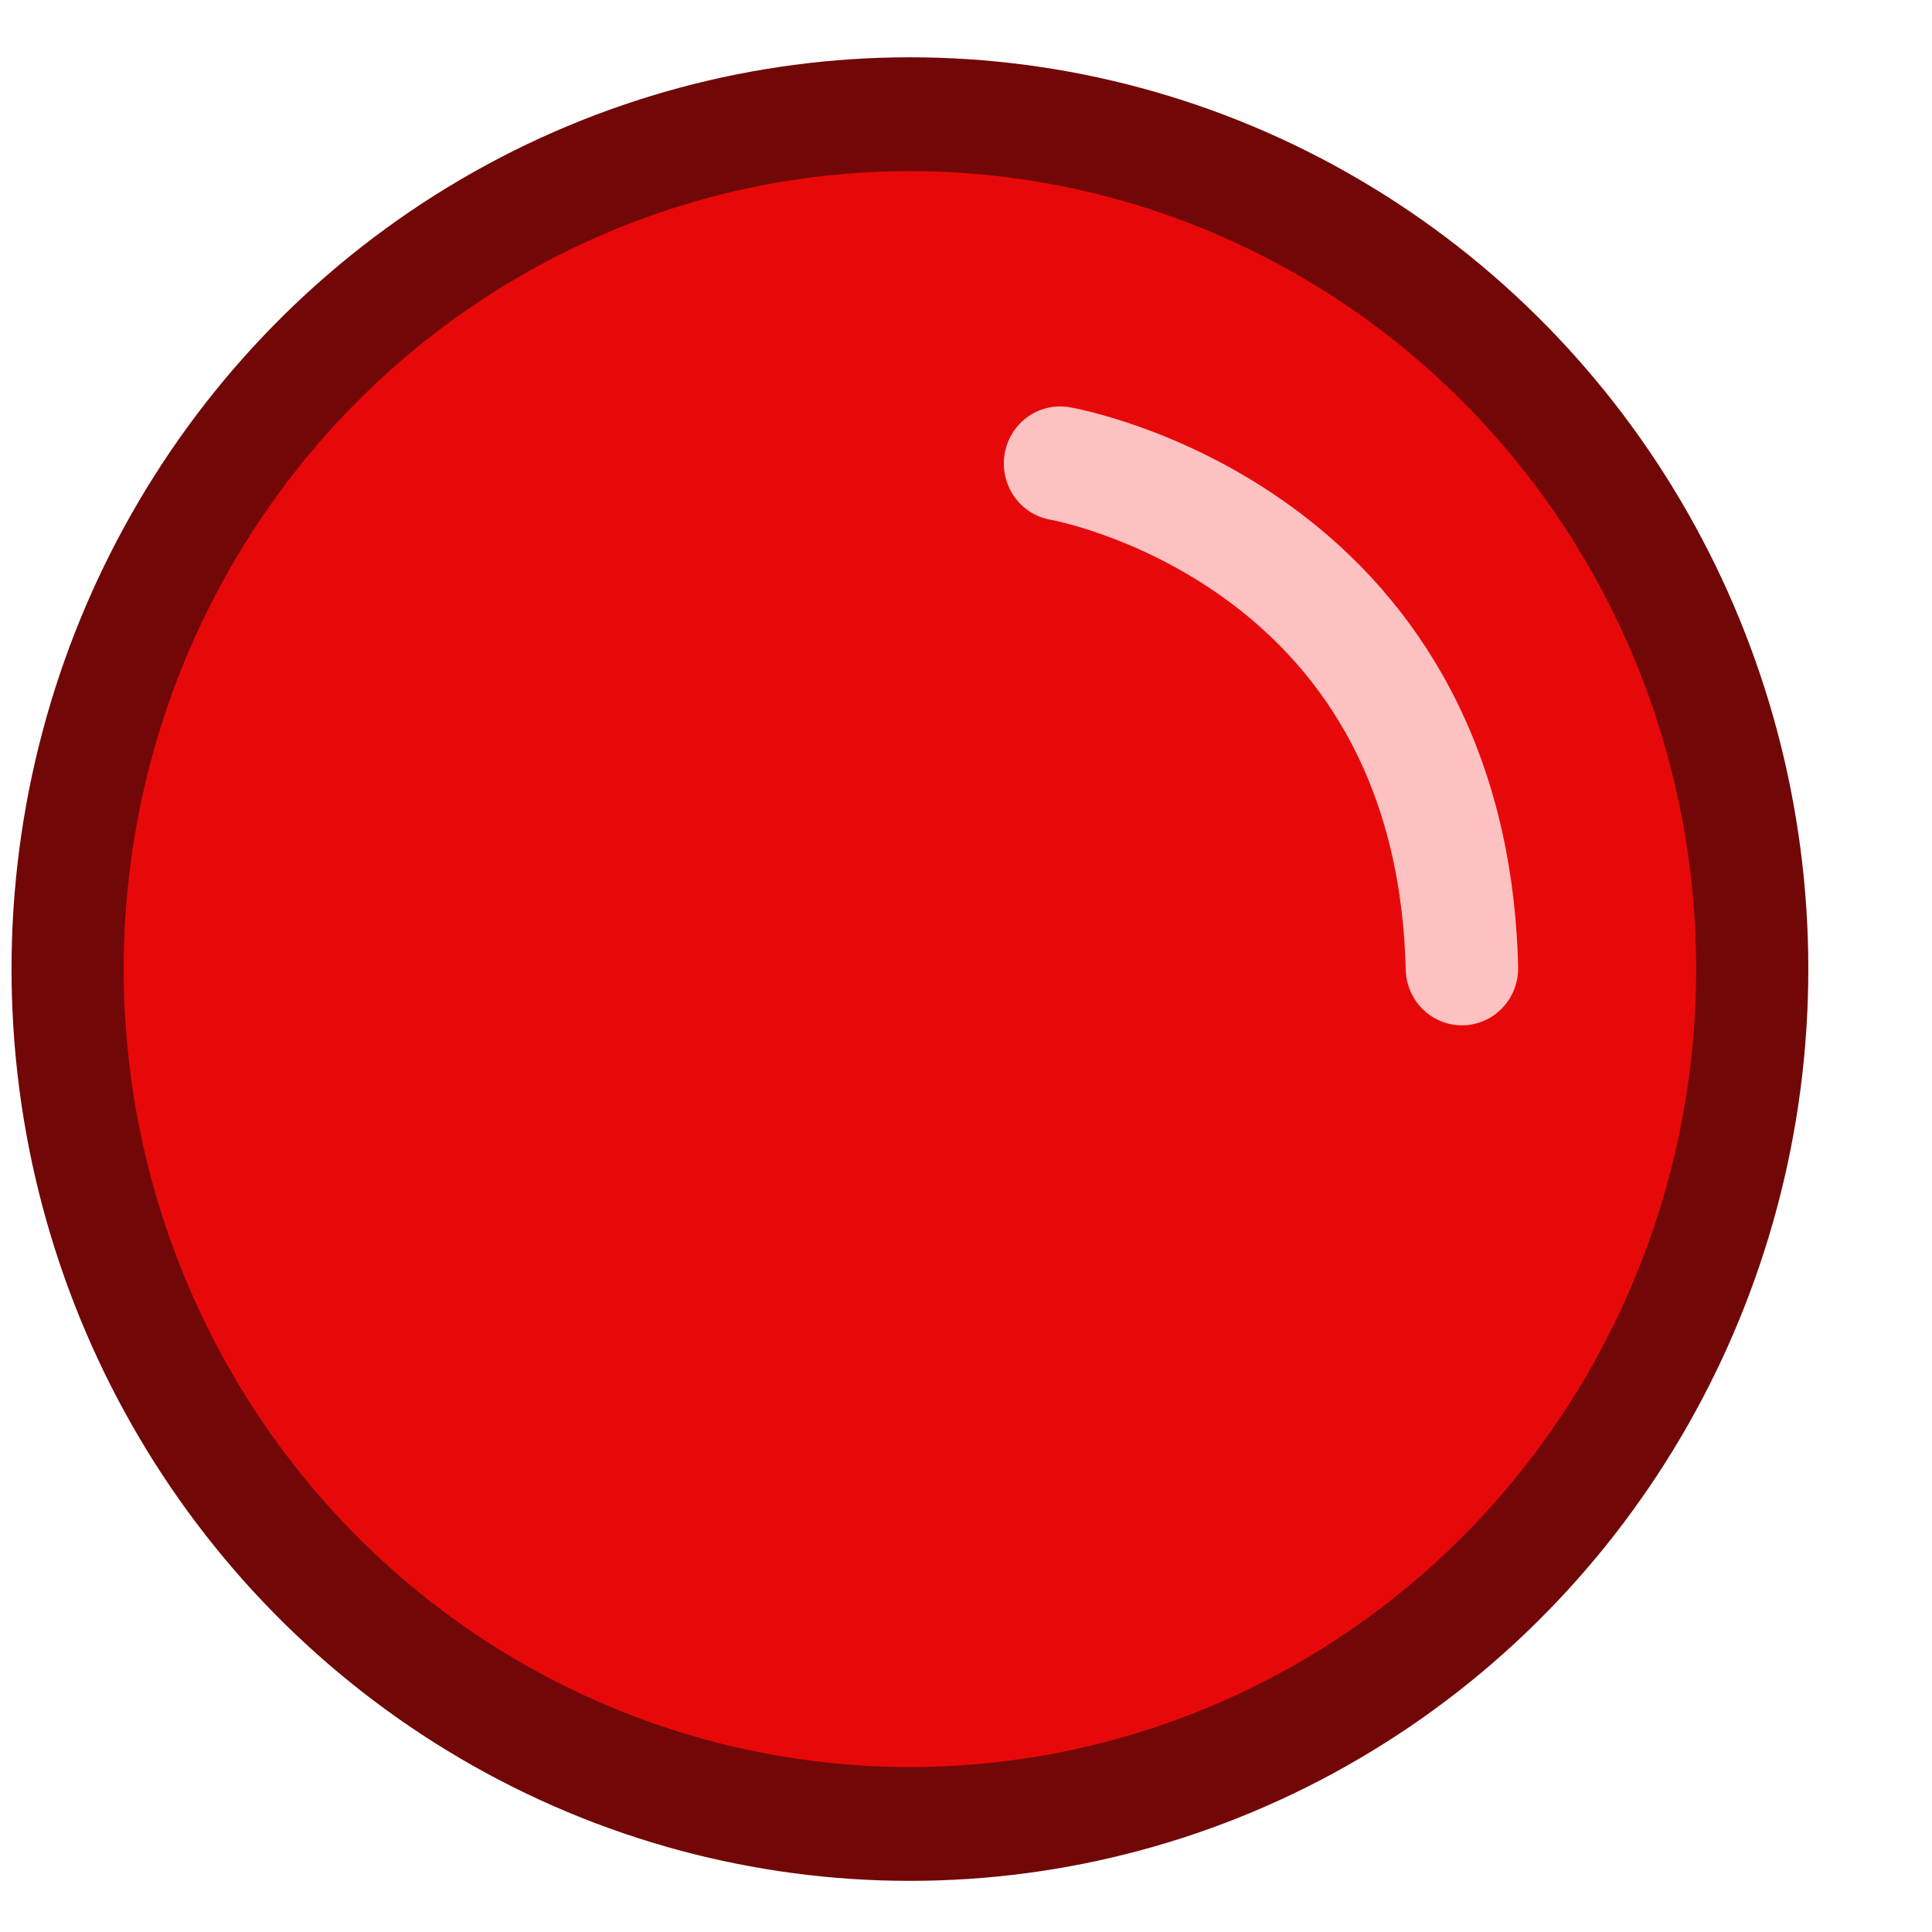 <?xml version="1.0" encoding="UTF-8" standalone="no"?>
<!DOCTYPE svg PUBLIC "-//W3C//DTD SVG 1.1//EN" "http://www.w3.org/Graphics/SVG/1.1/DTD/svg11.dtd">
<svg width="100%" height="100%" viewBox="0 0 34 34" version="1.1" xmlns="http://www.w3.org/2000/svg" xmlns:xlink="http://www.w3.org/1999/xlink" xml:space="preserve" xmlns:serif="http://www.serif.com/" style="fill-rule:evenodd;clip-rule:evenodd;stroke-linecap:round;stroke-linejoin:round;stroke-miterlimit:1.5;">
    <g transform="matrix(1,0,0,1,-4349.23,-2753.17)">
        <g id="Shotgun" transform="matrix(0.021,0,0,0.011,4283.36,2750.97)">
            <rect x="3100" y="200" width="1600" height="3100" style="fill:none;"/>
            <g transform="matrix(29.746,0,0,57.634,-62900.5,-118205)">
                <circle cx="2245.67" cy="2081.33" r="23.73" style="fill:rgb(231,9,9);stroke:rgb(114,7,7);stroke-width:3.16px;"/>
            </g>
            <g transform="matrix(47.364,0,0,91.768,-103388,-190983)">
                <path d="M2267.82,2091.41C2267.82,2091.41 2274.74,2092.58 2274.93,2100.21" style="fill:none;stroke:rgb(253,193,193);stroke-width:1.99px;"/>
            </g>
        </g>
    </g>
</svg>
